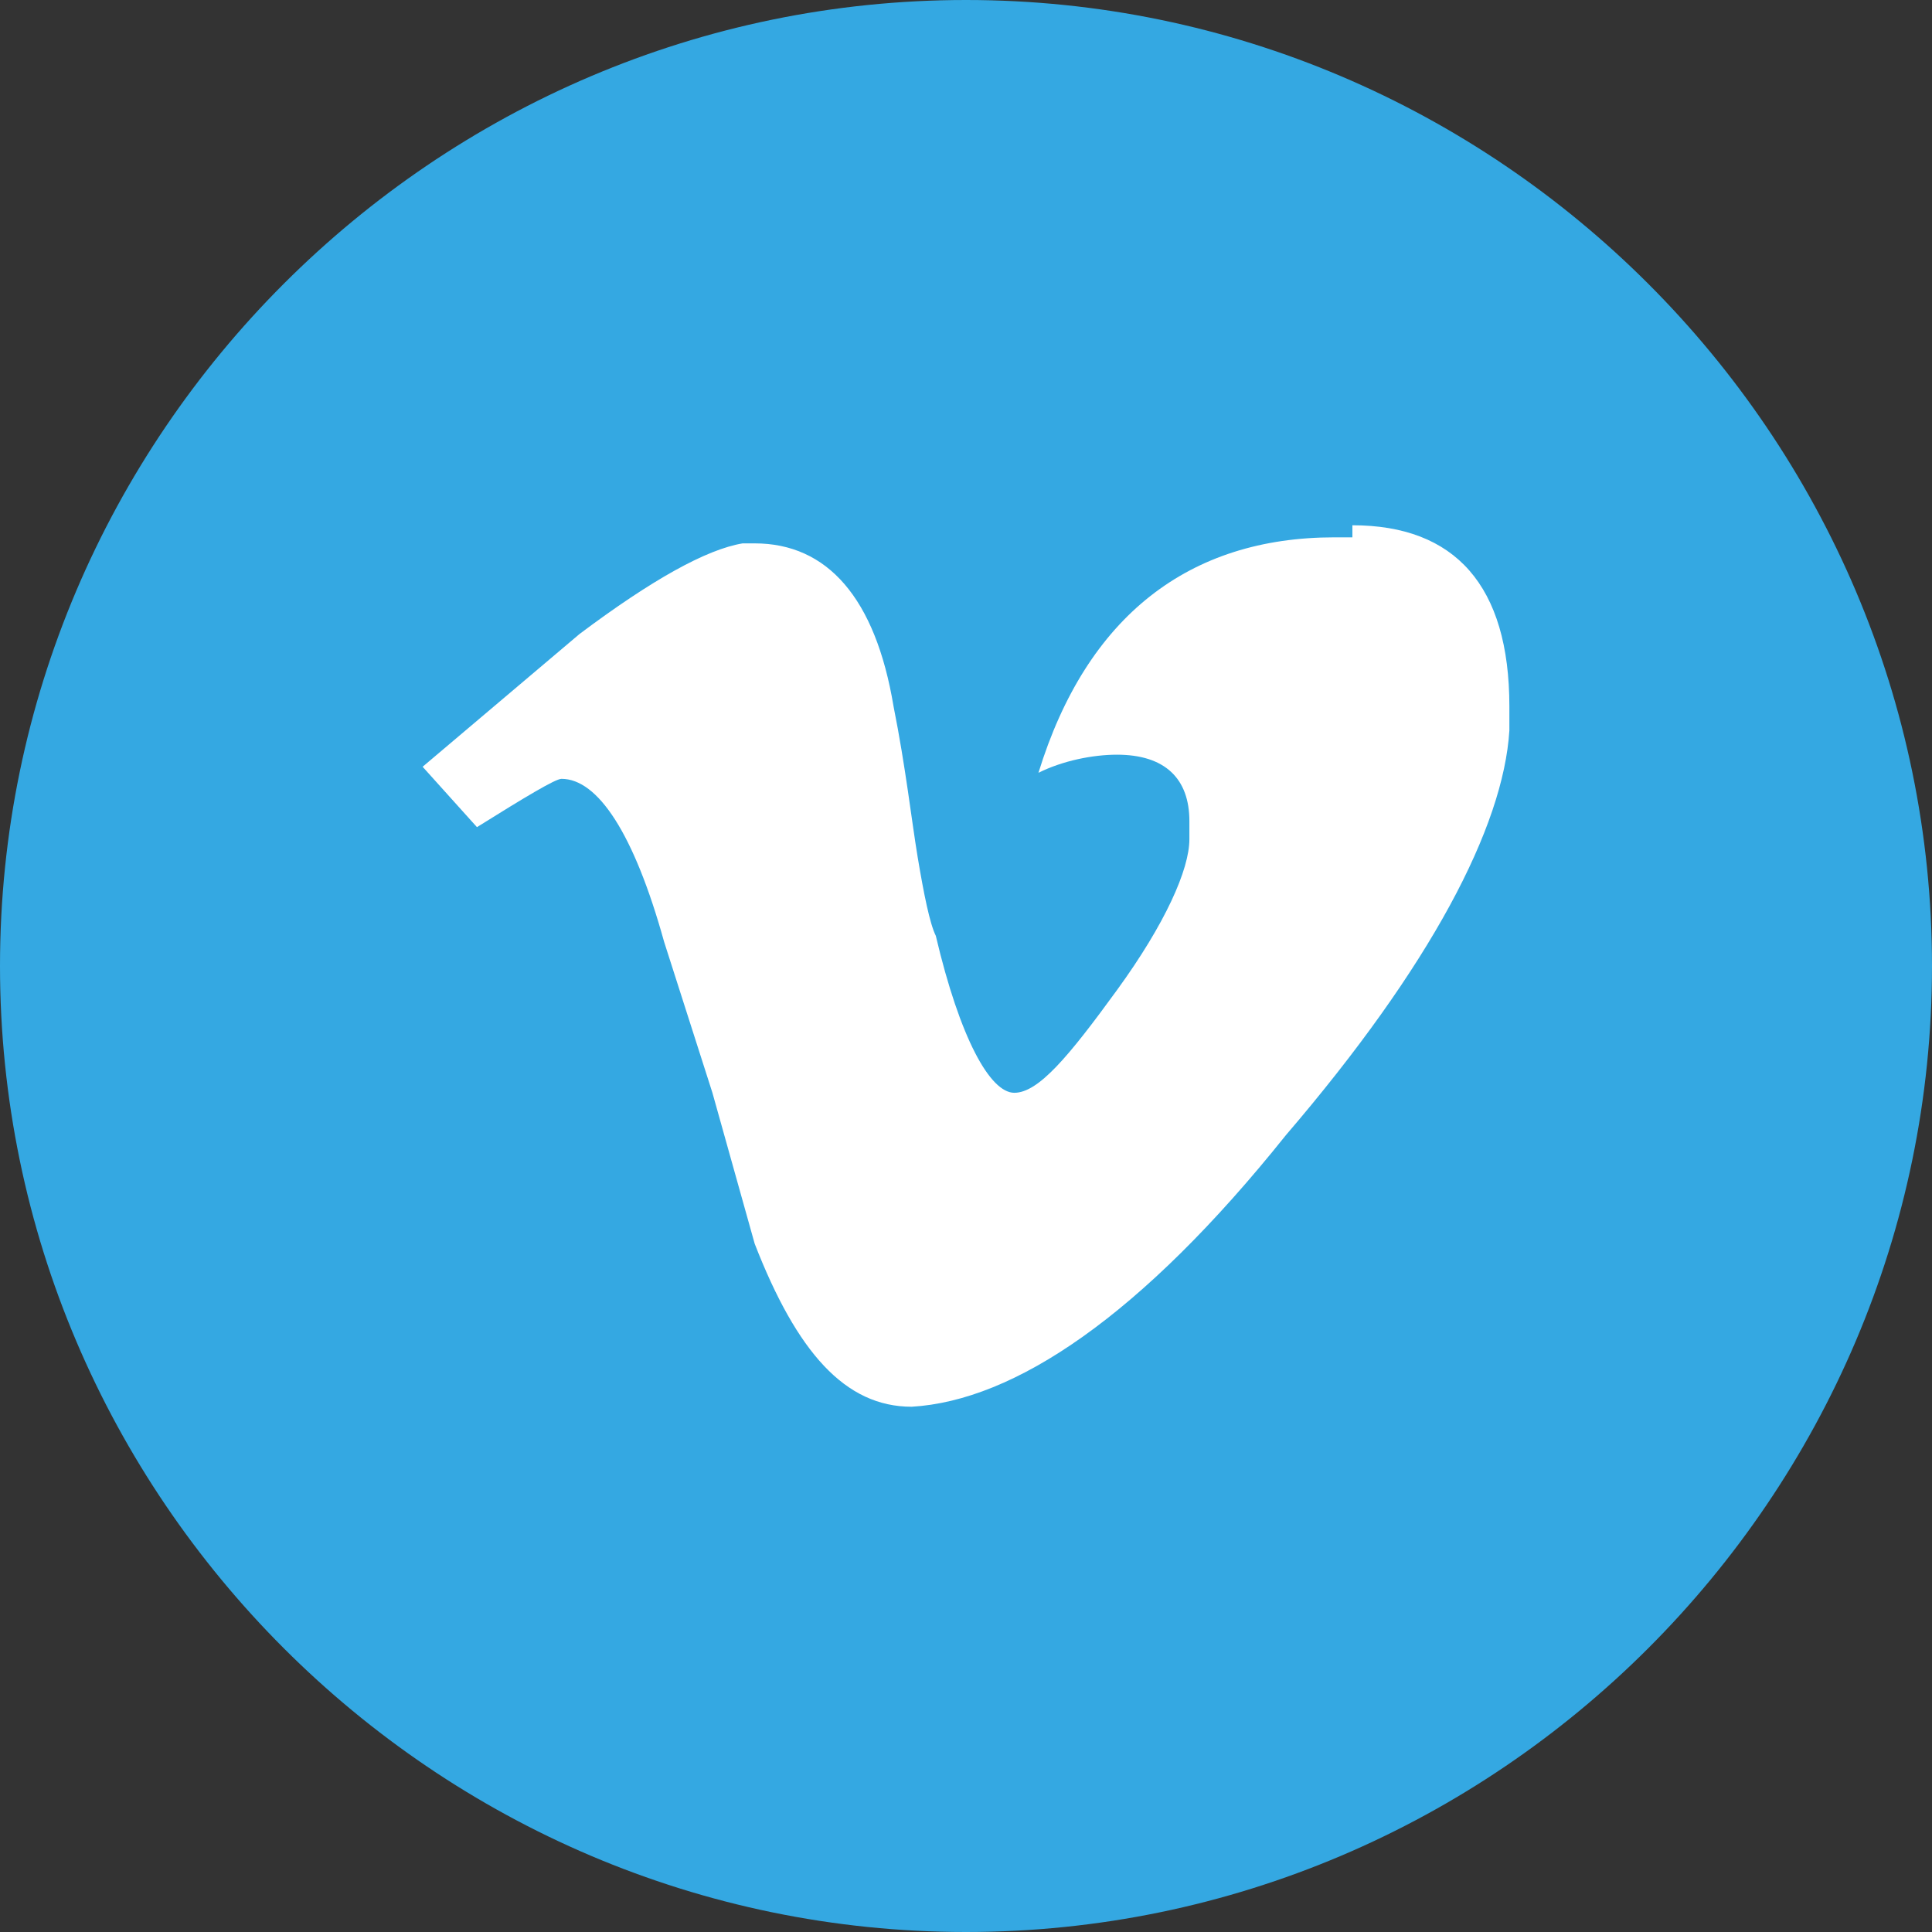 <?xml version="1.0" encoding="utf-8"?>
<!-- Generator: Adobe Illustrator 19.0.0, SVG Export Plug-In . SVG Version: 6.00 Build 0)  -->
<svg version="1.1" id="图层_1" xmlns="http://www.w3.org/2000/svg" xmlns:xlink="http://www.w3.org/1999/xlink" x="0px" y="0px"
	 width="32px" height="32px" viewBox="0 0 32 32" style="enable-background:new 0 0 32 32;" xml:space="preserve">
<rect x="0" y="0" width="32" height="32" fill="#333333" stroke="none"/>
<style type="text/css">
	.st0{clip-path:url(#SVGID_2_);fill:#34A8E2;}
	.st1{clip-path:url(#SVGID_2_);fill:#FFFFFF;}
</style>
<g>
	<defs>
		<rect id="SVGID_1_" x="0" width="32" height="32"/>
	</defs>
	<clipPath id="SVGID_2_">
		<use xlink:href="#SVGID_1_"  style="overflow:visible;"/>
	</clipPath>
	<path class="st0" d="M16,0C7.2,0,0,7.2,0,16s7.2,16,16,16s16-7.2,16-16S24.8,0,16,0"/>
	<path class="st1" d="M22.4,8.7c1.7,0,2.6,1,2.6,3c0,0.1,0,0.3,0,0.4c-0.1,1.6-1.3,3.9-3.7,6.7c-2.4,3-4.5,4.4-6.2,4.5
		c-1.1,0-1.9-0.9-2.6-2.7l-0.7-2.5L11,15.6c-0.5-1.8-1.1-2.7-1.7-2.7c-0.1,0-0.6,0.3-1.4,0.8l-0.9-1l1.3-1.1l1.3-1.1
		c1.2-0.9,2.1-1.4,2.7-1.5c0.1,0,0.2,0,0.2,0c1.2,0,2,0.9,2.3,2.7c0.2,1,0.3,1.9,0.4,2.5c0.1,0.6,0.2,1.1,0.3,1.3
		c0.4,1.7,0.9,2.6,1.3,2.6c0.4,0,0.9-0.6,1.7-1.7c0.8-1.1,1.2-2,1.2-2.5c0-0.1,0-0.2,0-0.3c0-0.7-0.4-1.1-1.2-1.1
		c-0.4,0-0.9,0.1-1.3,0.3c0.8-2.6,2.5-3.9,4.9-3.9H22.4z"/>
</g>
</svg>
